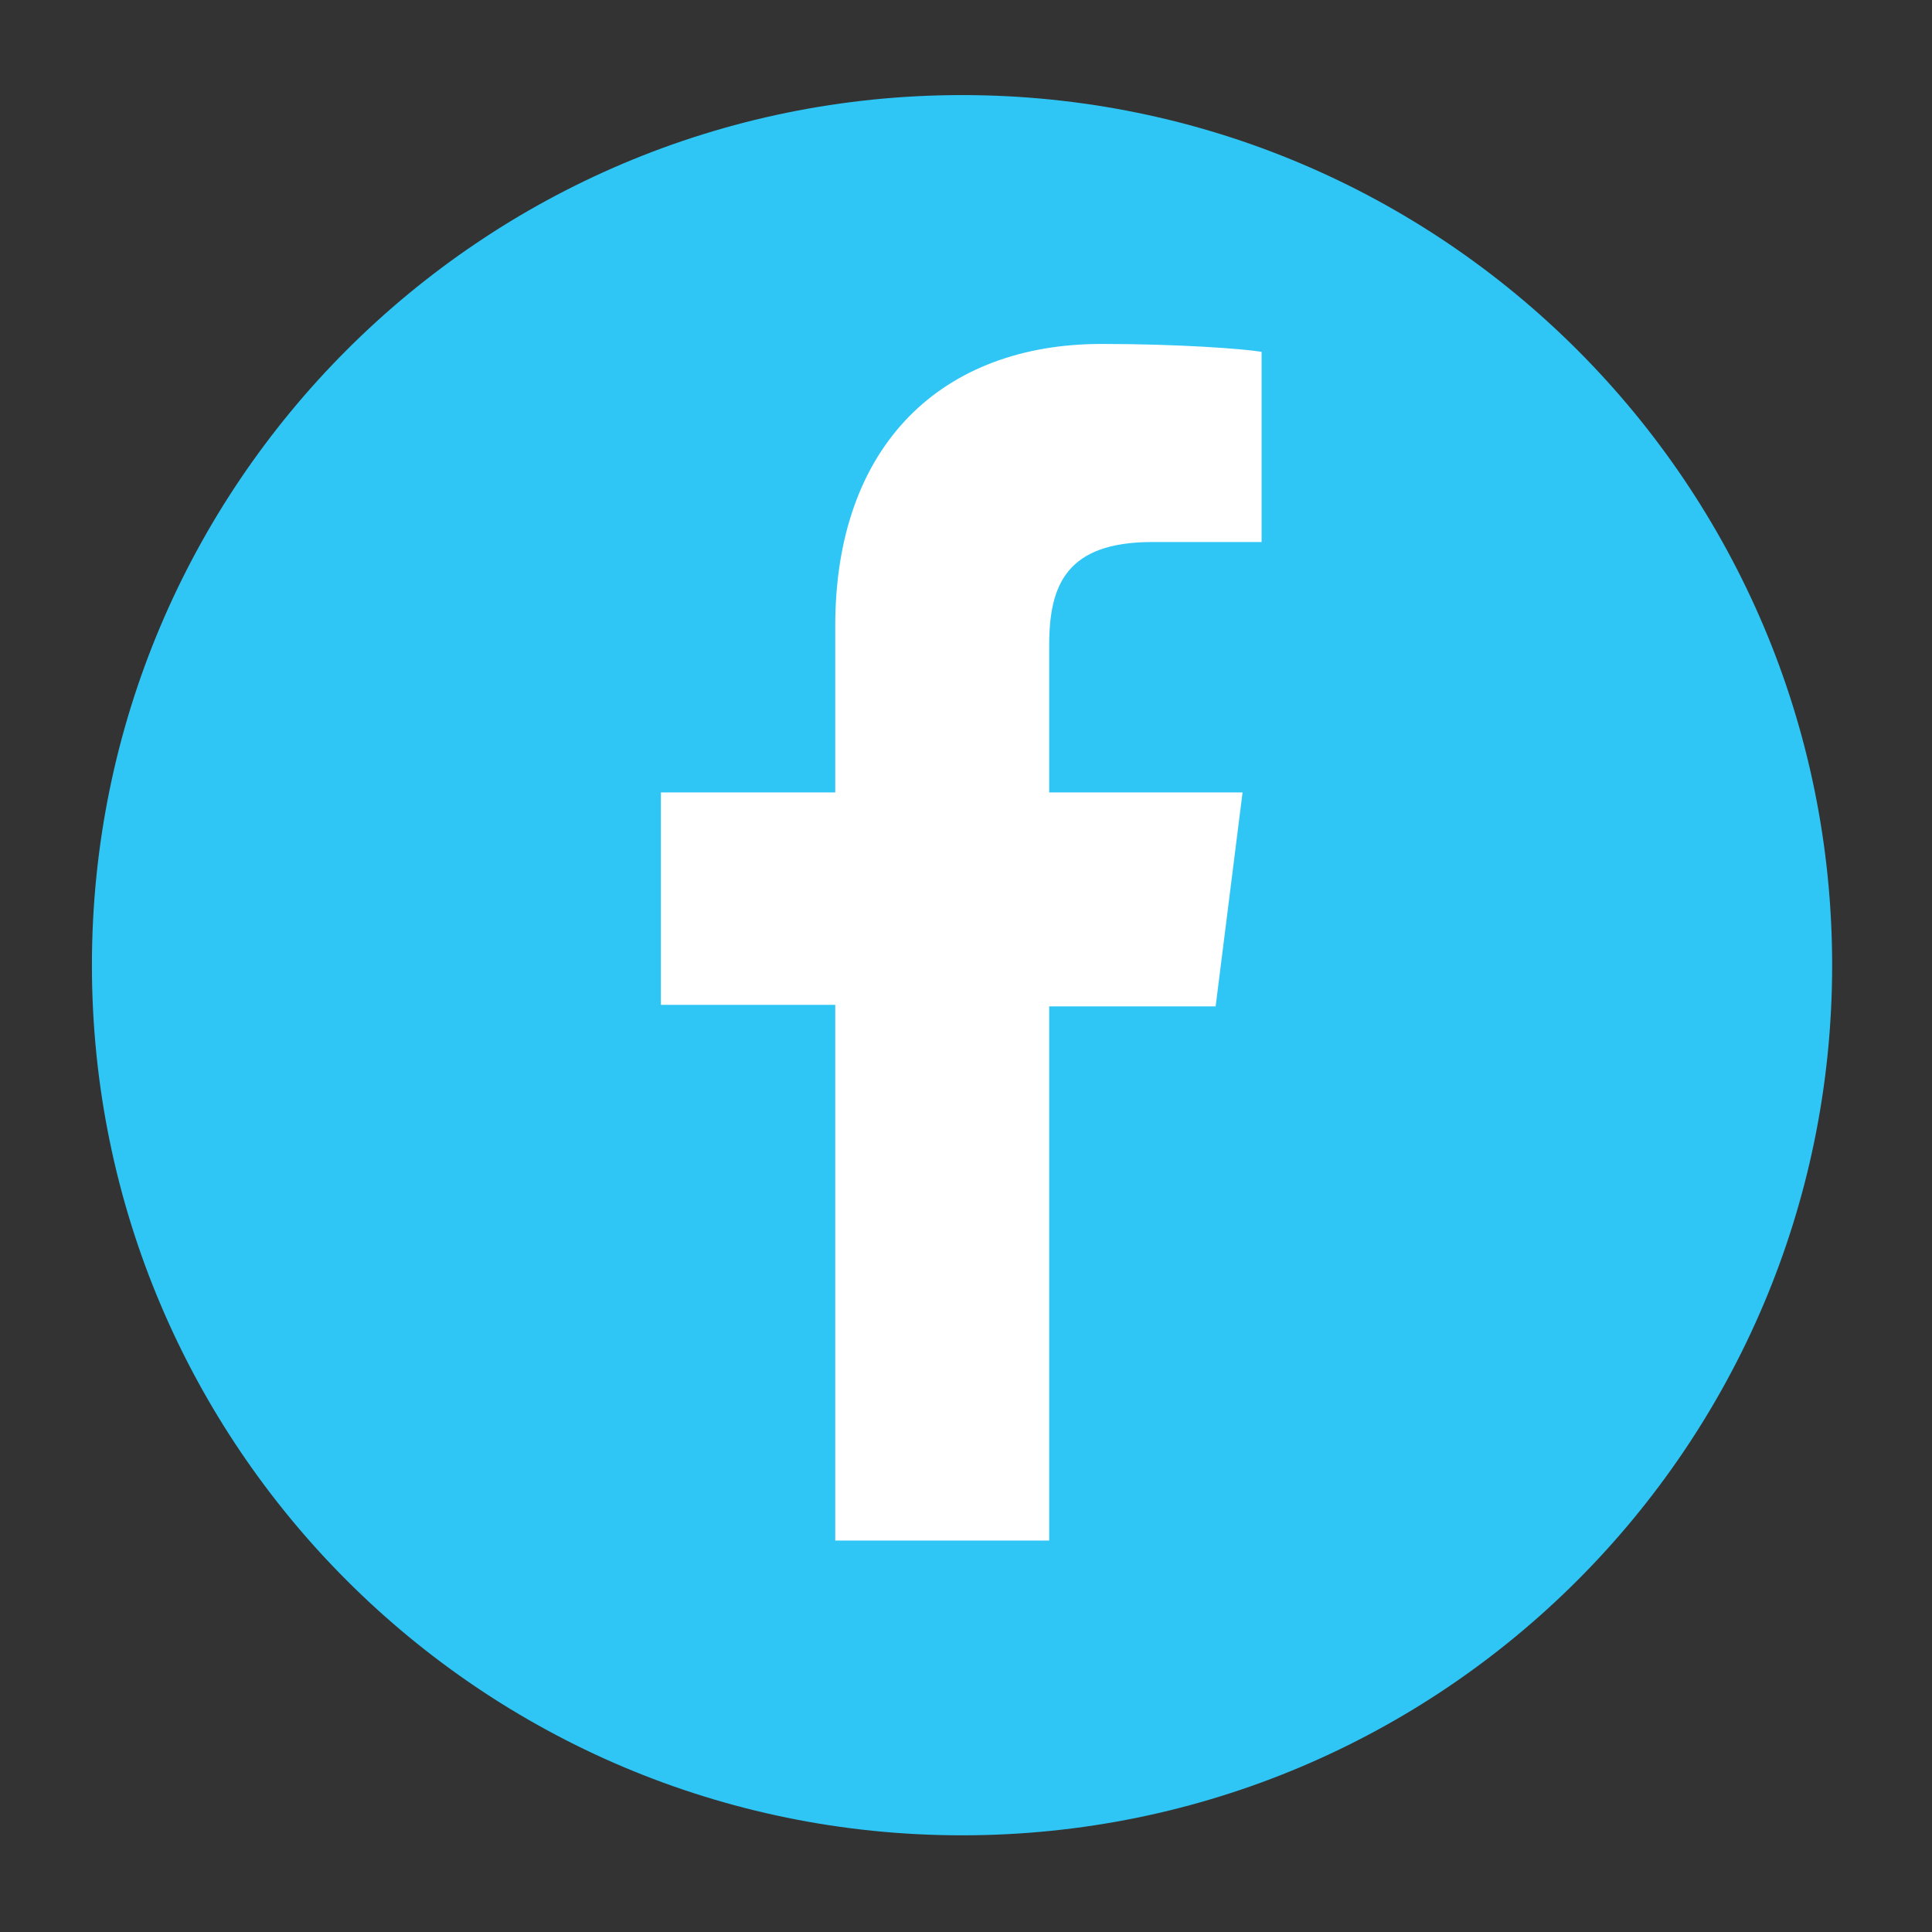 <svg width="47" height="47" viewBox="0 0 47 47" fill="none" xmlns="http://www.w3.org/2000/svg">
<rect x="0" y="0" width="47" height="47" fill="#333333" stroke="none"/>
<path d="M23.404 44.648C35.094 44.648 44.571 35.171 44.571 23.481C44.571 11.79 35.094 2.313 23.404 2.313C11.713 2.313 2.236 11.79 2.236 23.481C2.236 35.171 11.713 44.648 23.404 44.648Z" fill="#2FC6F5"/>
<path d="M28.03 13.186H30.691V8.559C30.228 8.482 28.647 8.367 26.797 8.367C22.941 8.367 20.319 10.796 20.319 15.23V19.278H16.078V24.445H20.319V37.477H25.524V24.483H29.573L30.228 19.278H25.524V15.692C25.524 14.227 25.948 13.186 28.03 13.186Z" fill="white"/>
</svg>
